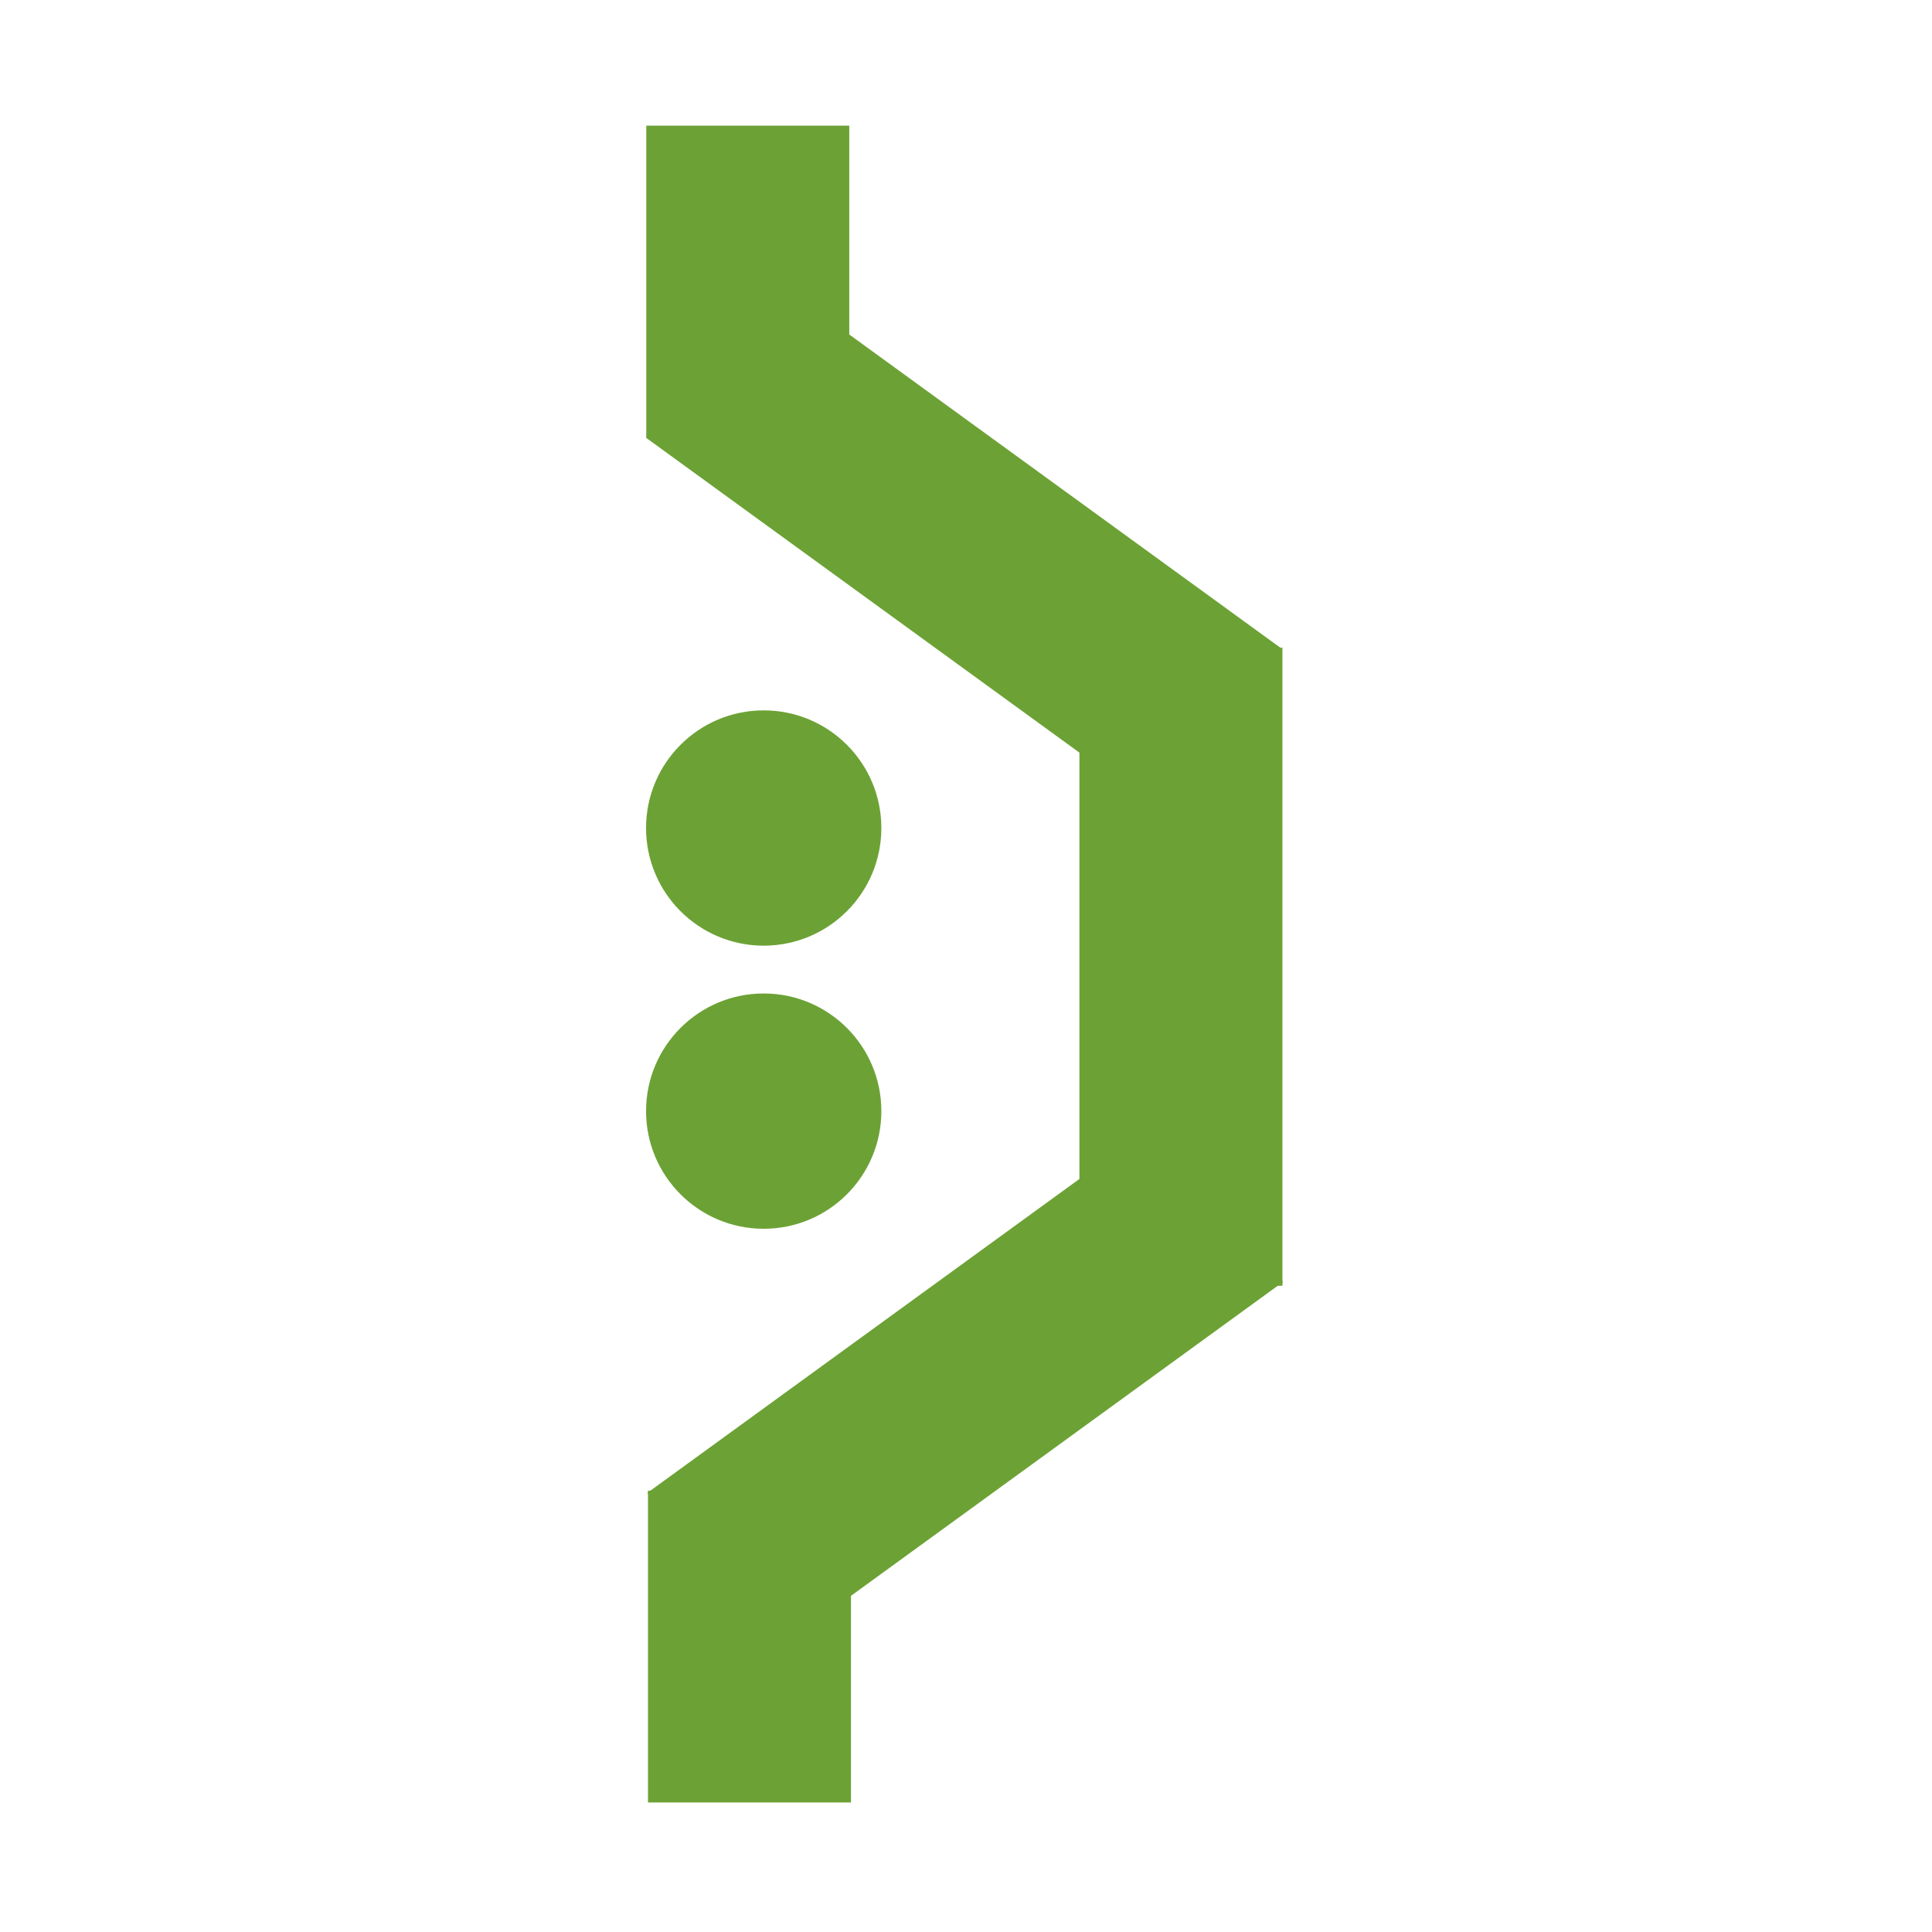 <?xml version="1.0" encoding="UTF-8" standalone="no"?>
<!-- Created with Inkscape (http://www.inkscape.org/) -->

<svg
   xmlns:dc="http://purl.org/dc/elements/1.1/"
   xmlns:cc="http://creativecommons.org/ns#"
   xmlns:rdf="http://www.w3.org/1999/02/22-rdf-syntax-ns#"
   xmlns:svg="http://www.w3.org/2000/svg"
   xmlns="http://www.w3.org/2000/svg"
   xmlns:sodipodi="http://sodipodi.sourceforge.net/DTD/sodipodi-0.dtd"
   xmlns:inkscape="http://www.inkscape.org/namespaces/inkscape"
   width="64"
   version="1.1"
   height="64"
   id="svg2"
   inkscape:version="0.92.2 5c3e80d, 2017-08-06"
   sodipodi:docname="selfbypass.svg">
  <sodipodi:namedview
     pagecolor="#ffffff"
     bordercolor="#666666"
     borderopacity="1"
     objecttolerance="10"
     gridtolerance="10"
     guidetolerance="10"
     inkscape:pageopacity="0"
     inkscape:pageshadow="2"
     inkscape:window-width="1920"
     inkscape:window-height="1013"
     id="namedview22"
     showgrid="false"
     inkscape:zoom="10.429825"
     inkscape:cx="-8.0593276"
     inkscape:cy="19.863439"
     inkscape:window-x="0"
     inkscape:window-y="0"
     inkscape:window-maximized="1"
     inkscape:current-layer="layer1" />
  <defs
     id="defs5455" />
  <g
     inkscape:label="Capa 1"
     inkscape:groupmode="layer"
     id="layer1"
     transform="translate(-384.571,-483.798)">
    <g
       id="g4665"
       transform="matrix(3.543,0,0,3.543,-997.573,-1375.183)">
      <circle
         r="1.1"
         cy="532.433"
         cx="397.246"
         id="path4254"
         style="fill:#6ca235;fill-opacity:1;stroke:none;stroke-width:1.8;stroke-linejoin:round;stroke-miterlimit:4;stroke-dasharray:none;stroke-opacity:1" />
      <circle
         r="1.1"
         cy="535.08"
         cx="397.246"
         id="path4254-6"
         style="fill:#6ca235;fill-opacity:1;stroke:none;stroke-width:1.8;stroke-linejoin:round;stroke-miterlimit:4;stroke-dasharray:none;stroke-opacity:1" />
      <g
         transform="translate(6.61,-0.712)"
         style="fill:#6ca235;fill-opacity:1"
         id="g4649">
        <rect
           style="fill:#6ca235;fill-opacity:1;stroke:none;stroke-width:1.8;stroke-linejoin:round;stroke-miterlimit:4;stroke-dasharray:none;stroke-opacity:1"
           id="rect4319"
           width="1.898"
           height="2.915"
           x="389.538"
           y="526.578" />
        <rect
           style="fill:#6ca235;fill-opacity:1;stroke:none;stroke-width:1.8;stroke-linejoin:round;stroke-miterlimit:4;stroke-dasharray:none;stroke-opacity:1"
           id="rect4319-7"
           width="1.898"
           height="2.915"
           x="389.554"
           y="539.341" />
        <rect
           style="fill:#6ca235;fill-opacity:1;stroke:none;stroke-width:1.8;stroke-linejoin:round;stroke-miterlimit:4;stroke-dasharray:none;stroke-opacity:1"
           id="rect4319-7-5"
           width="1.898"
           height="5.966"
           x="393.588"
           y="531.459" />
        <rect
           style="fill:#6ca235;fill-opacity:1;stroke:none;stroke-width:1.8;stroke-linejoin:round;stroke-miterlimit:4;stroke-dasharray:none;stroke-opacity:1"
           id="rect4319-7-5-3"
           width="1.898"
           height="5.966"
           x="-199.408"
           y="626.371"
           transform="rotate(-54)" />
        <rect
           style="fill:#6ca235;fill-opacity:1;stroke:none;stroke-width:1.8;stroke-linejoin:round;stroke-miterlimit:4;stroke-dasharray:none;stroke-opacity:1"
           id="rect4319-7-5-3-5"
           width="1.898"
           height="5.966"
           x="665.323"
           y="-4.09"
           transform="rotate(54)" />
      </g>
    </g>
  </g>
</svg>
